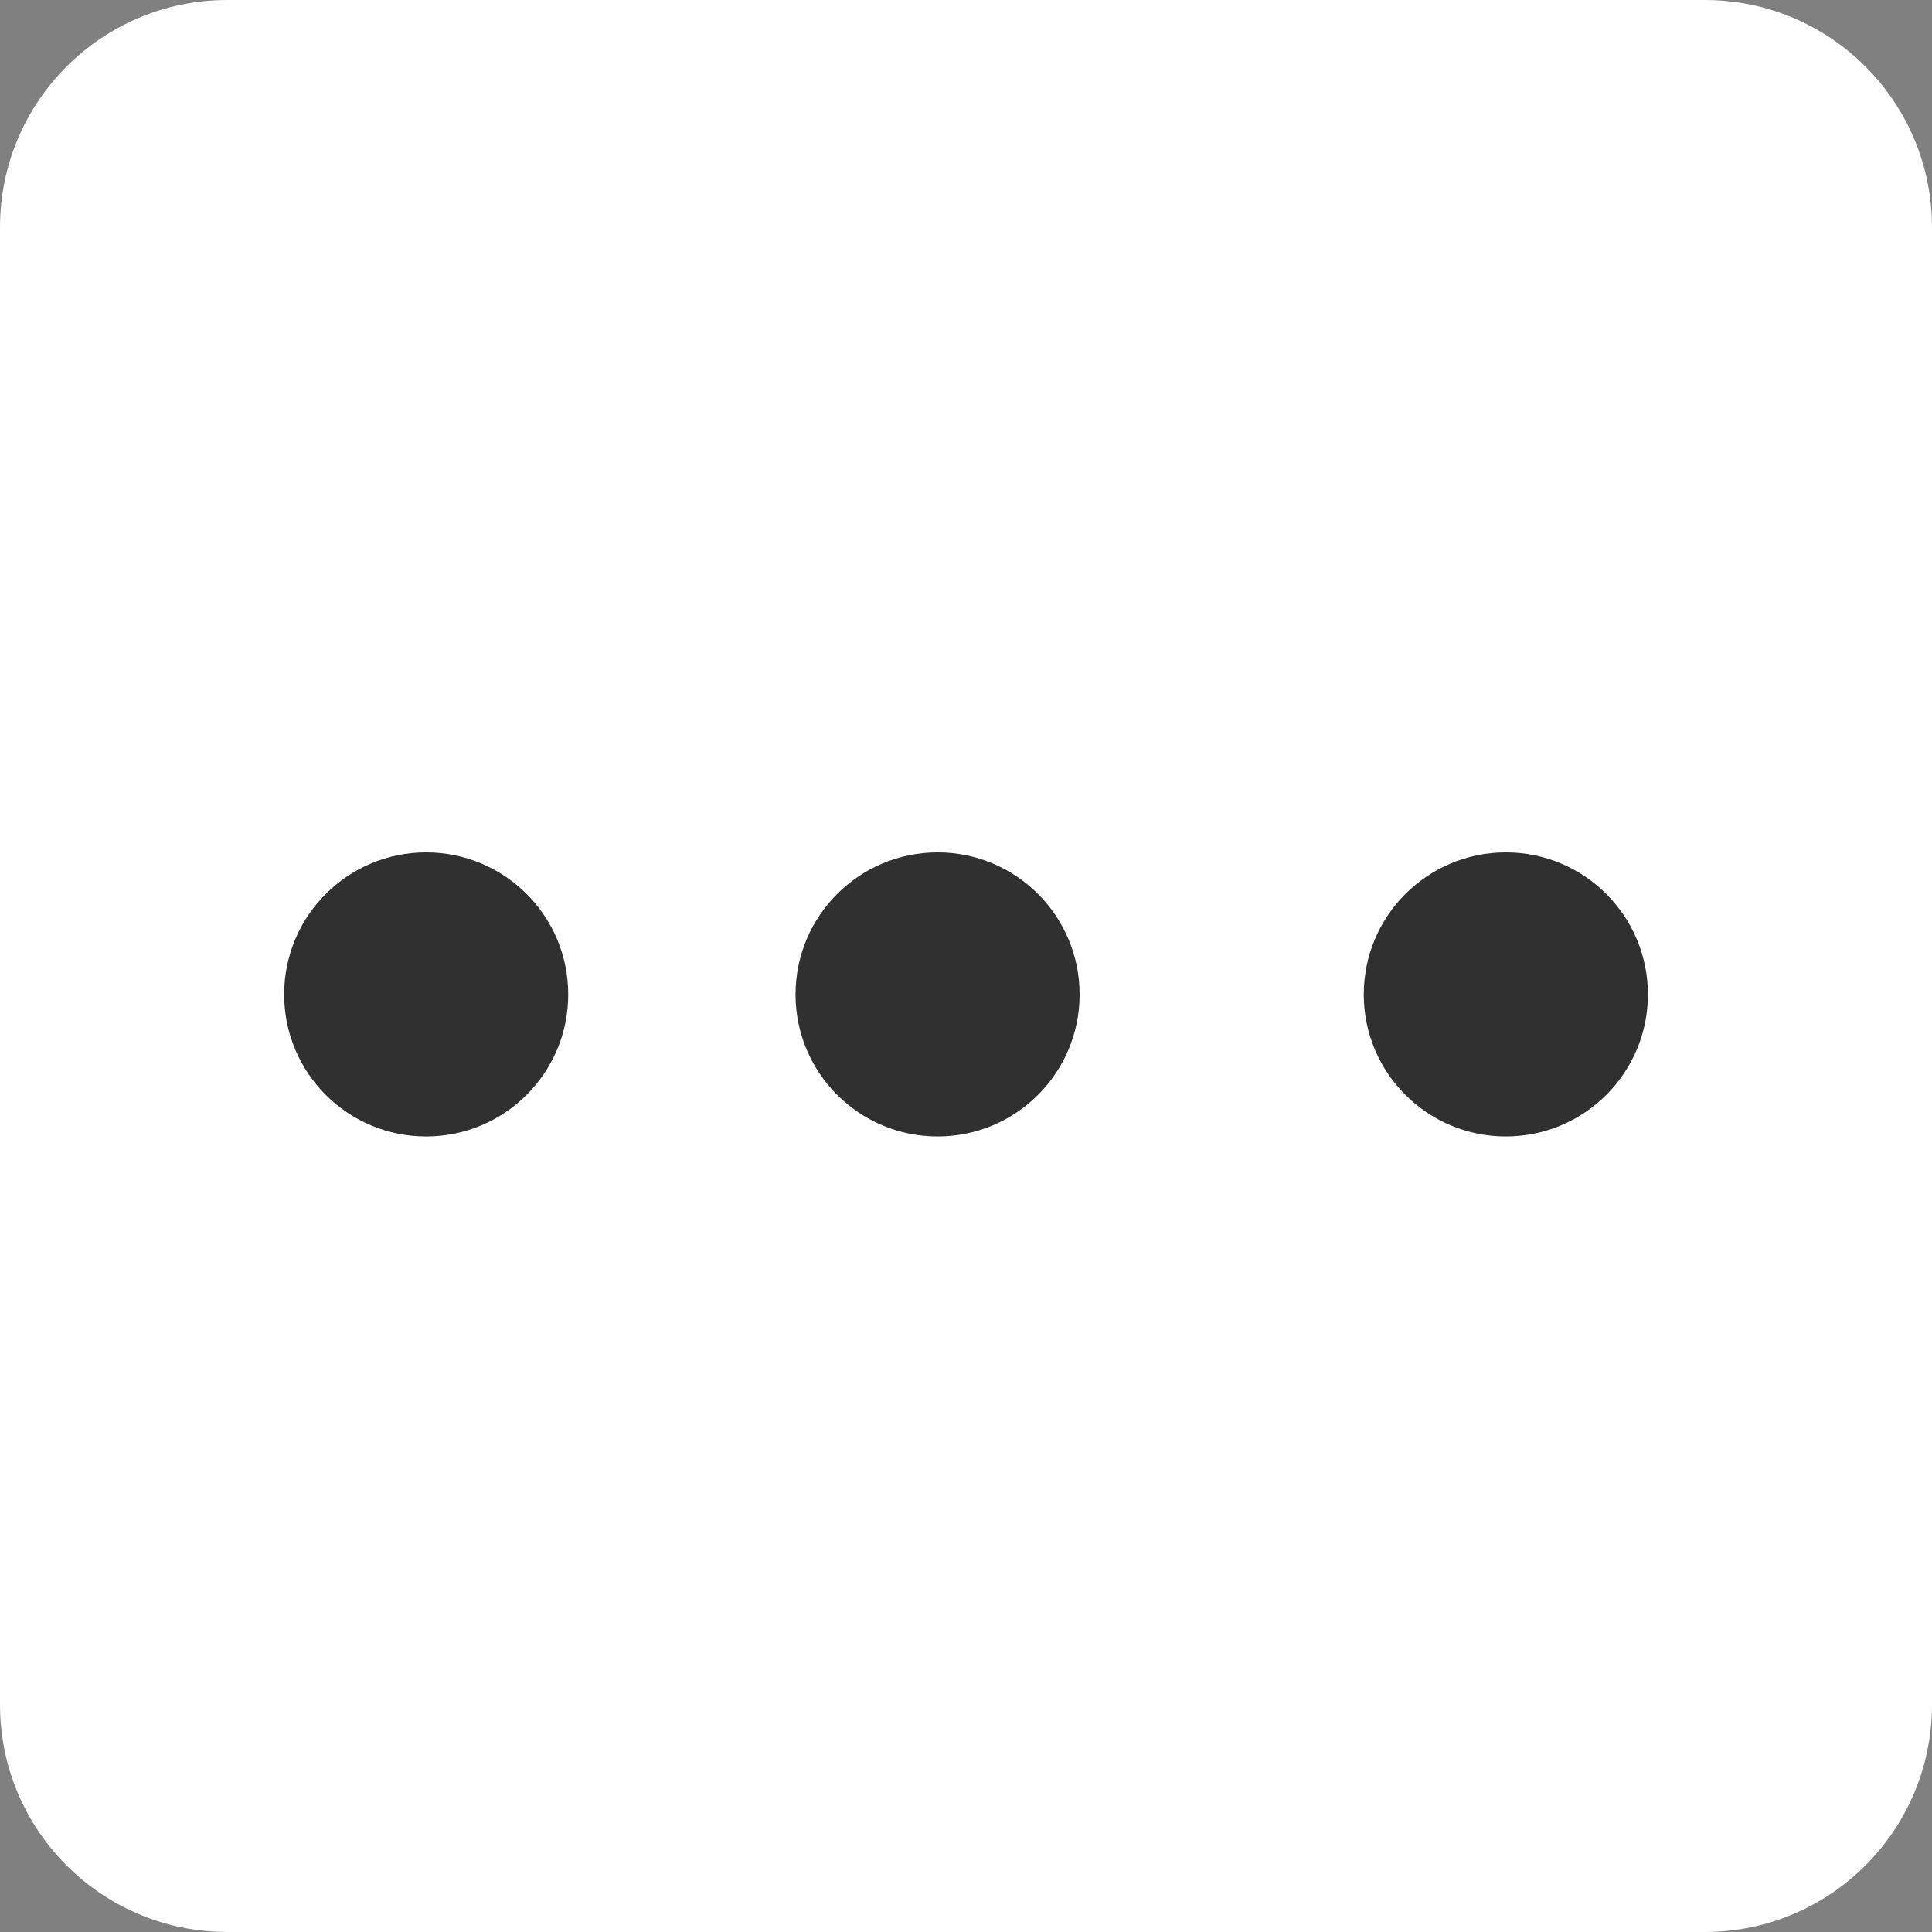 <svg width="26" height="26" viewBox="0 0 26 26" fill="none" xmlns="http://www.w3.org/2000/svg">
<rect x="0" y="0" width="26" height="26" fill="#808080" stroke="none"/>
<path d="M0 3.059C0 1.369 1.369 0 3.059 0H22.941C24.631 0 26 1.369 26 3.059V22.941C26 24.631 24.631 26 22.941 26H3.059C1.369 26 0 24.631 0 22.941V3.059Z" fill="white"/>
<path d="M18.353 13.383C18.353 14.438 19.209 15.294 20.265 15.294C21.321 15.294 22.177 14.438 22.177 13.383C22.177 12.327 21.321 11.471 20.265 11.471C19.209 11.471 18.353 12.327 18.353 13.383Z" fill="#303031"/>
<path d="M10.706 13.383C10.706 14.438 11.562 15.294 12.618 15.294C13.674 15.294 14.529 14.438 14.529 13.383C14.529 12.327 13.674 11.471 12.618 11.471C11.562 11.471 10.706 12.327 10.706 13.383Z" fill="#303031"/>
<path d="M3.824 13.383C3.824 14.438 4.679 15.294 5.735 15.294C6.791 15.294 7.647 14.438 7.647 13.383C7.647 12.327 6.791 11.471 5.735 11.471C4.679 11.471 3.824 12.327 3.824 13.383Z" fill="#303031"/>
</svg>
